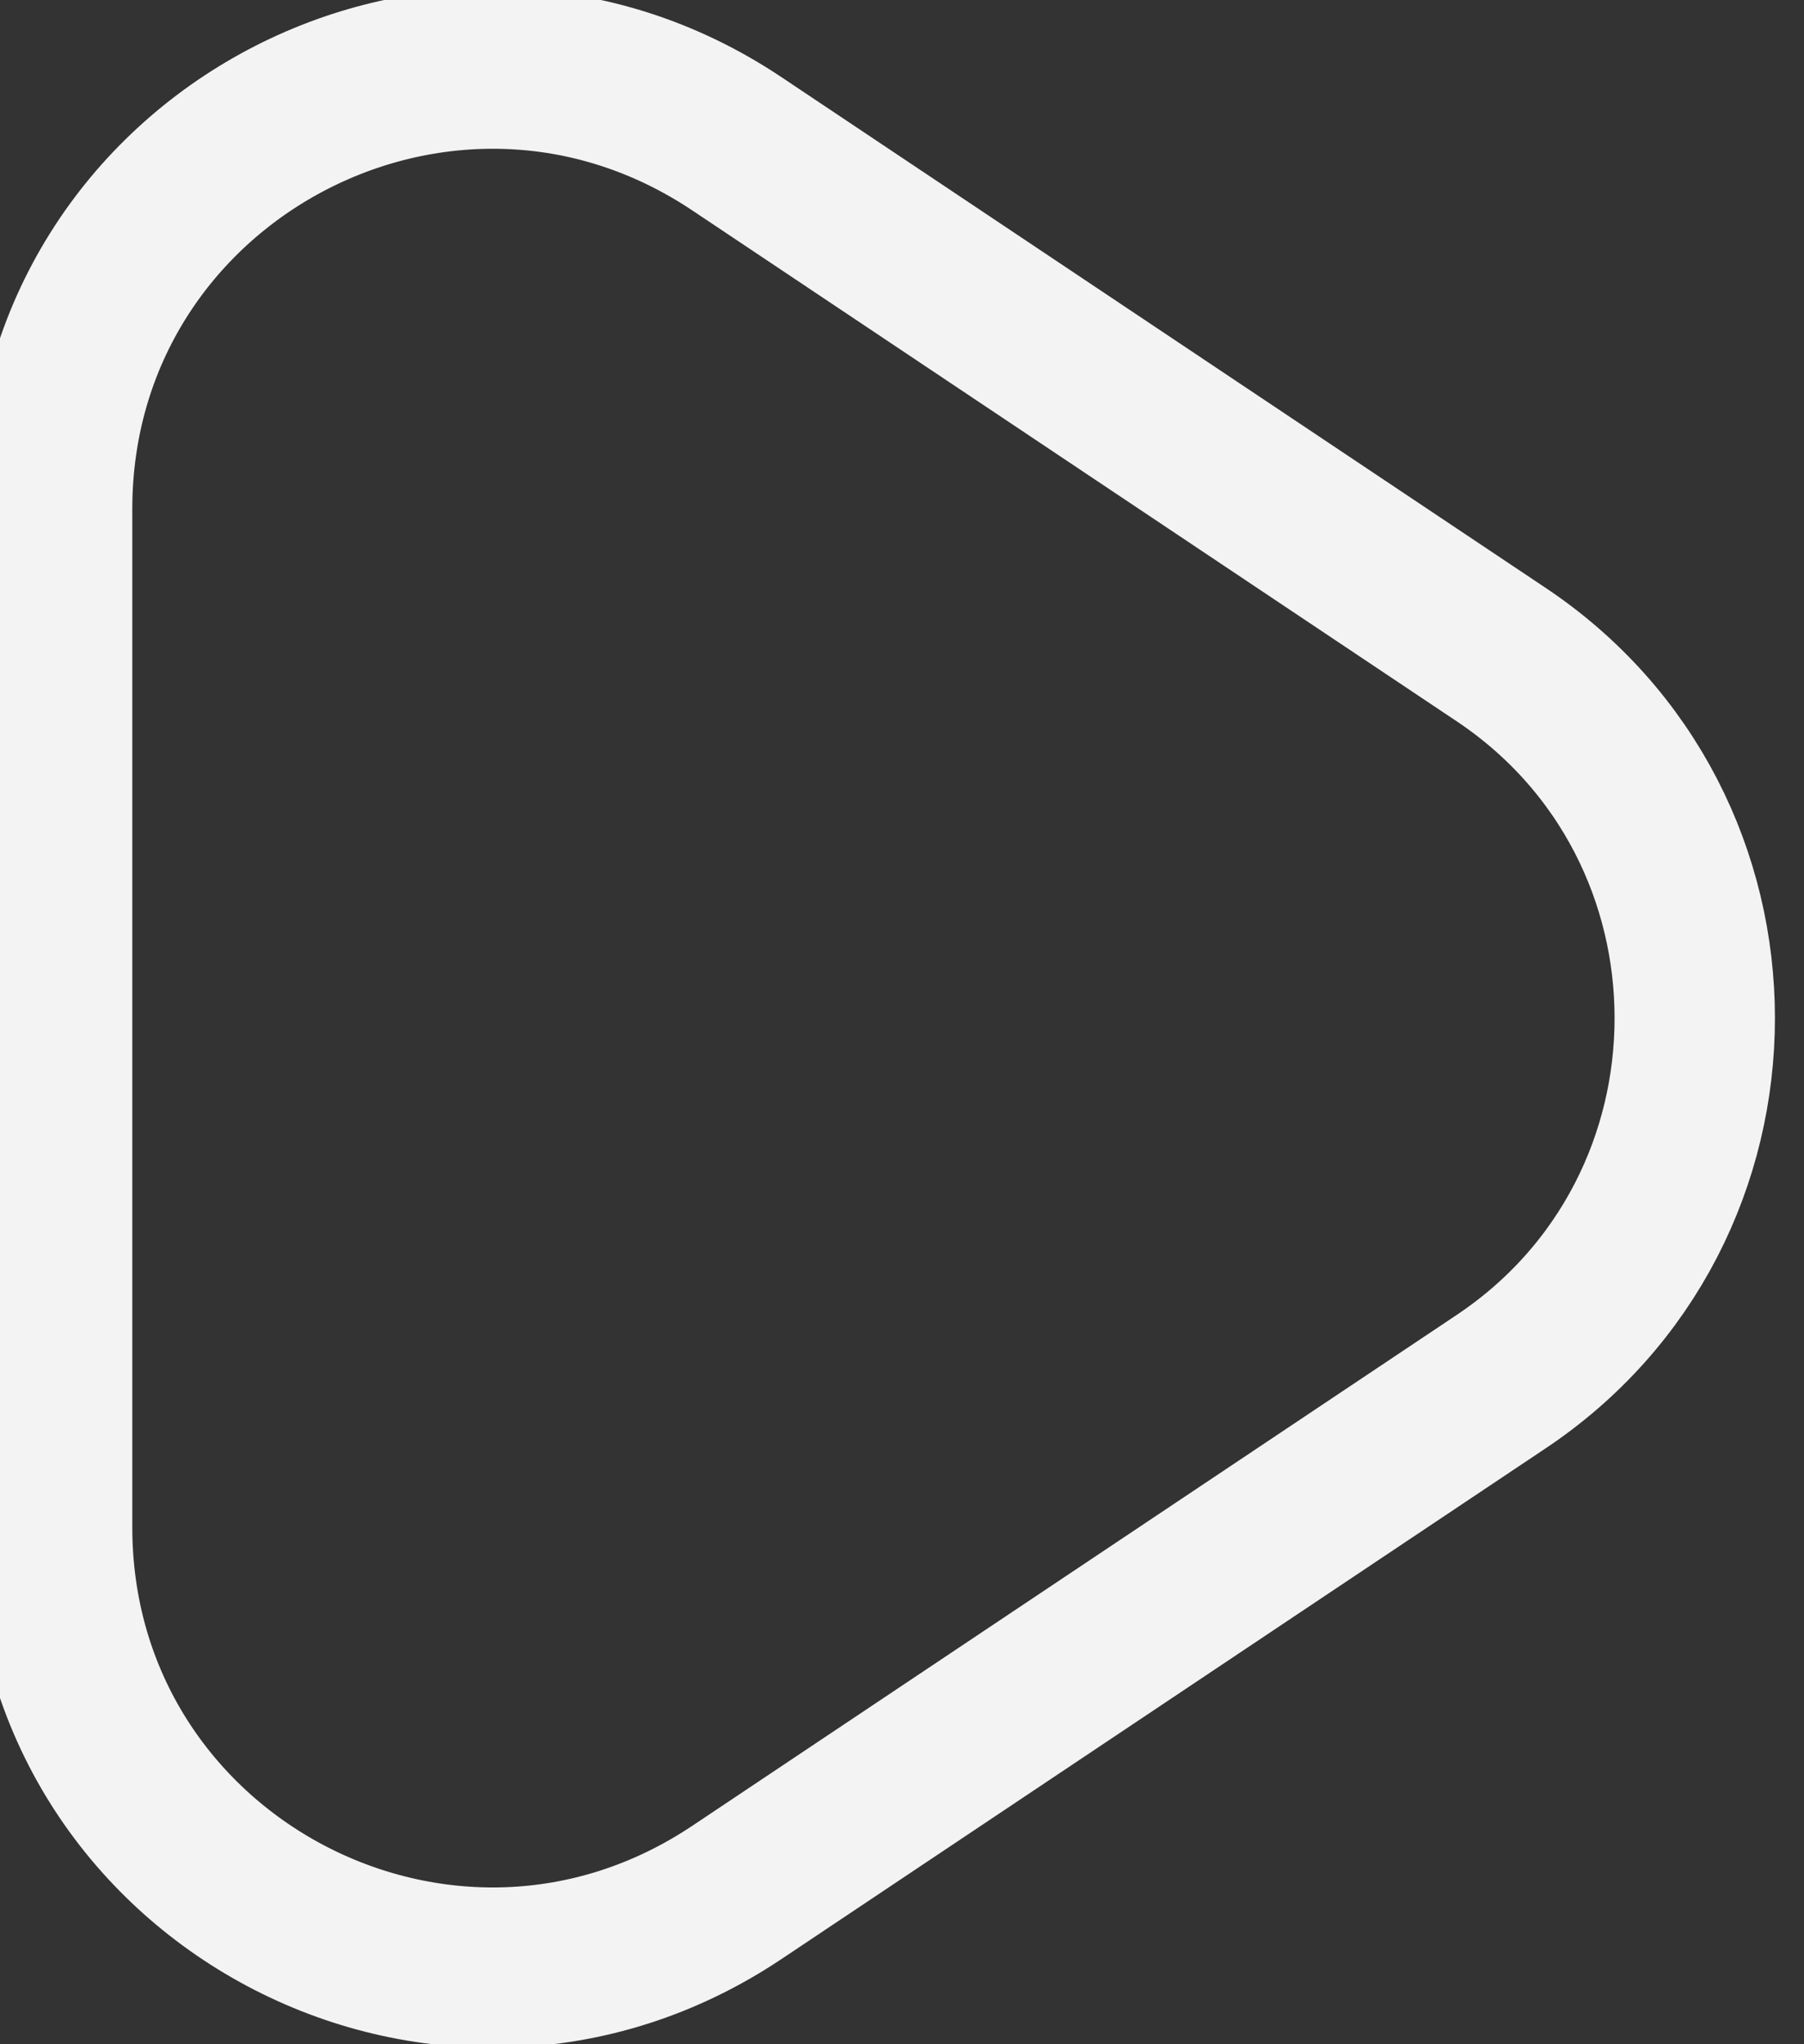 <svg version="1.2" xmlns="http://www.w3.org/2000/svg" viewBox="0 0 45 51" width="45" height="51"><rect x="0" y="0" width="45" height="51" fill="#333333" stroke="none"/><defs><clipPath clipPathUnits="userSpaceOnUse" id="cp1"><path d="m-223-118h1366v768h-1366z"/></clipPath></defs><style>.a{fill:none;stroke:#f3f3f3;stroke-miterlimit:100;stroke-width:4}</style><g clip-path="url(#cp1)"><path class="a" d="m37.4 16.3c6.5 4.3 6.5 13.9 0 18.2l-19 12.7c-7.3 4.9-17.1-0.3-17.1-9.1v-25.4c0-8.8 9.8-14 17.1-9.1z"/></g></svg>